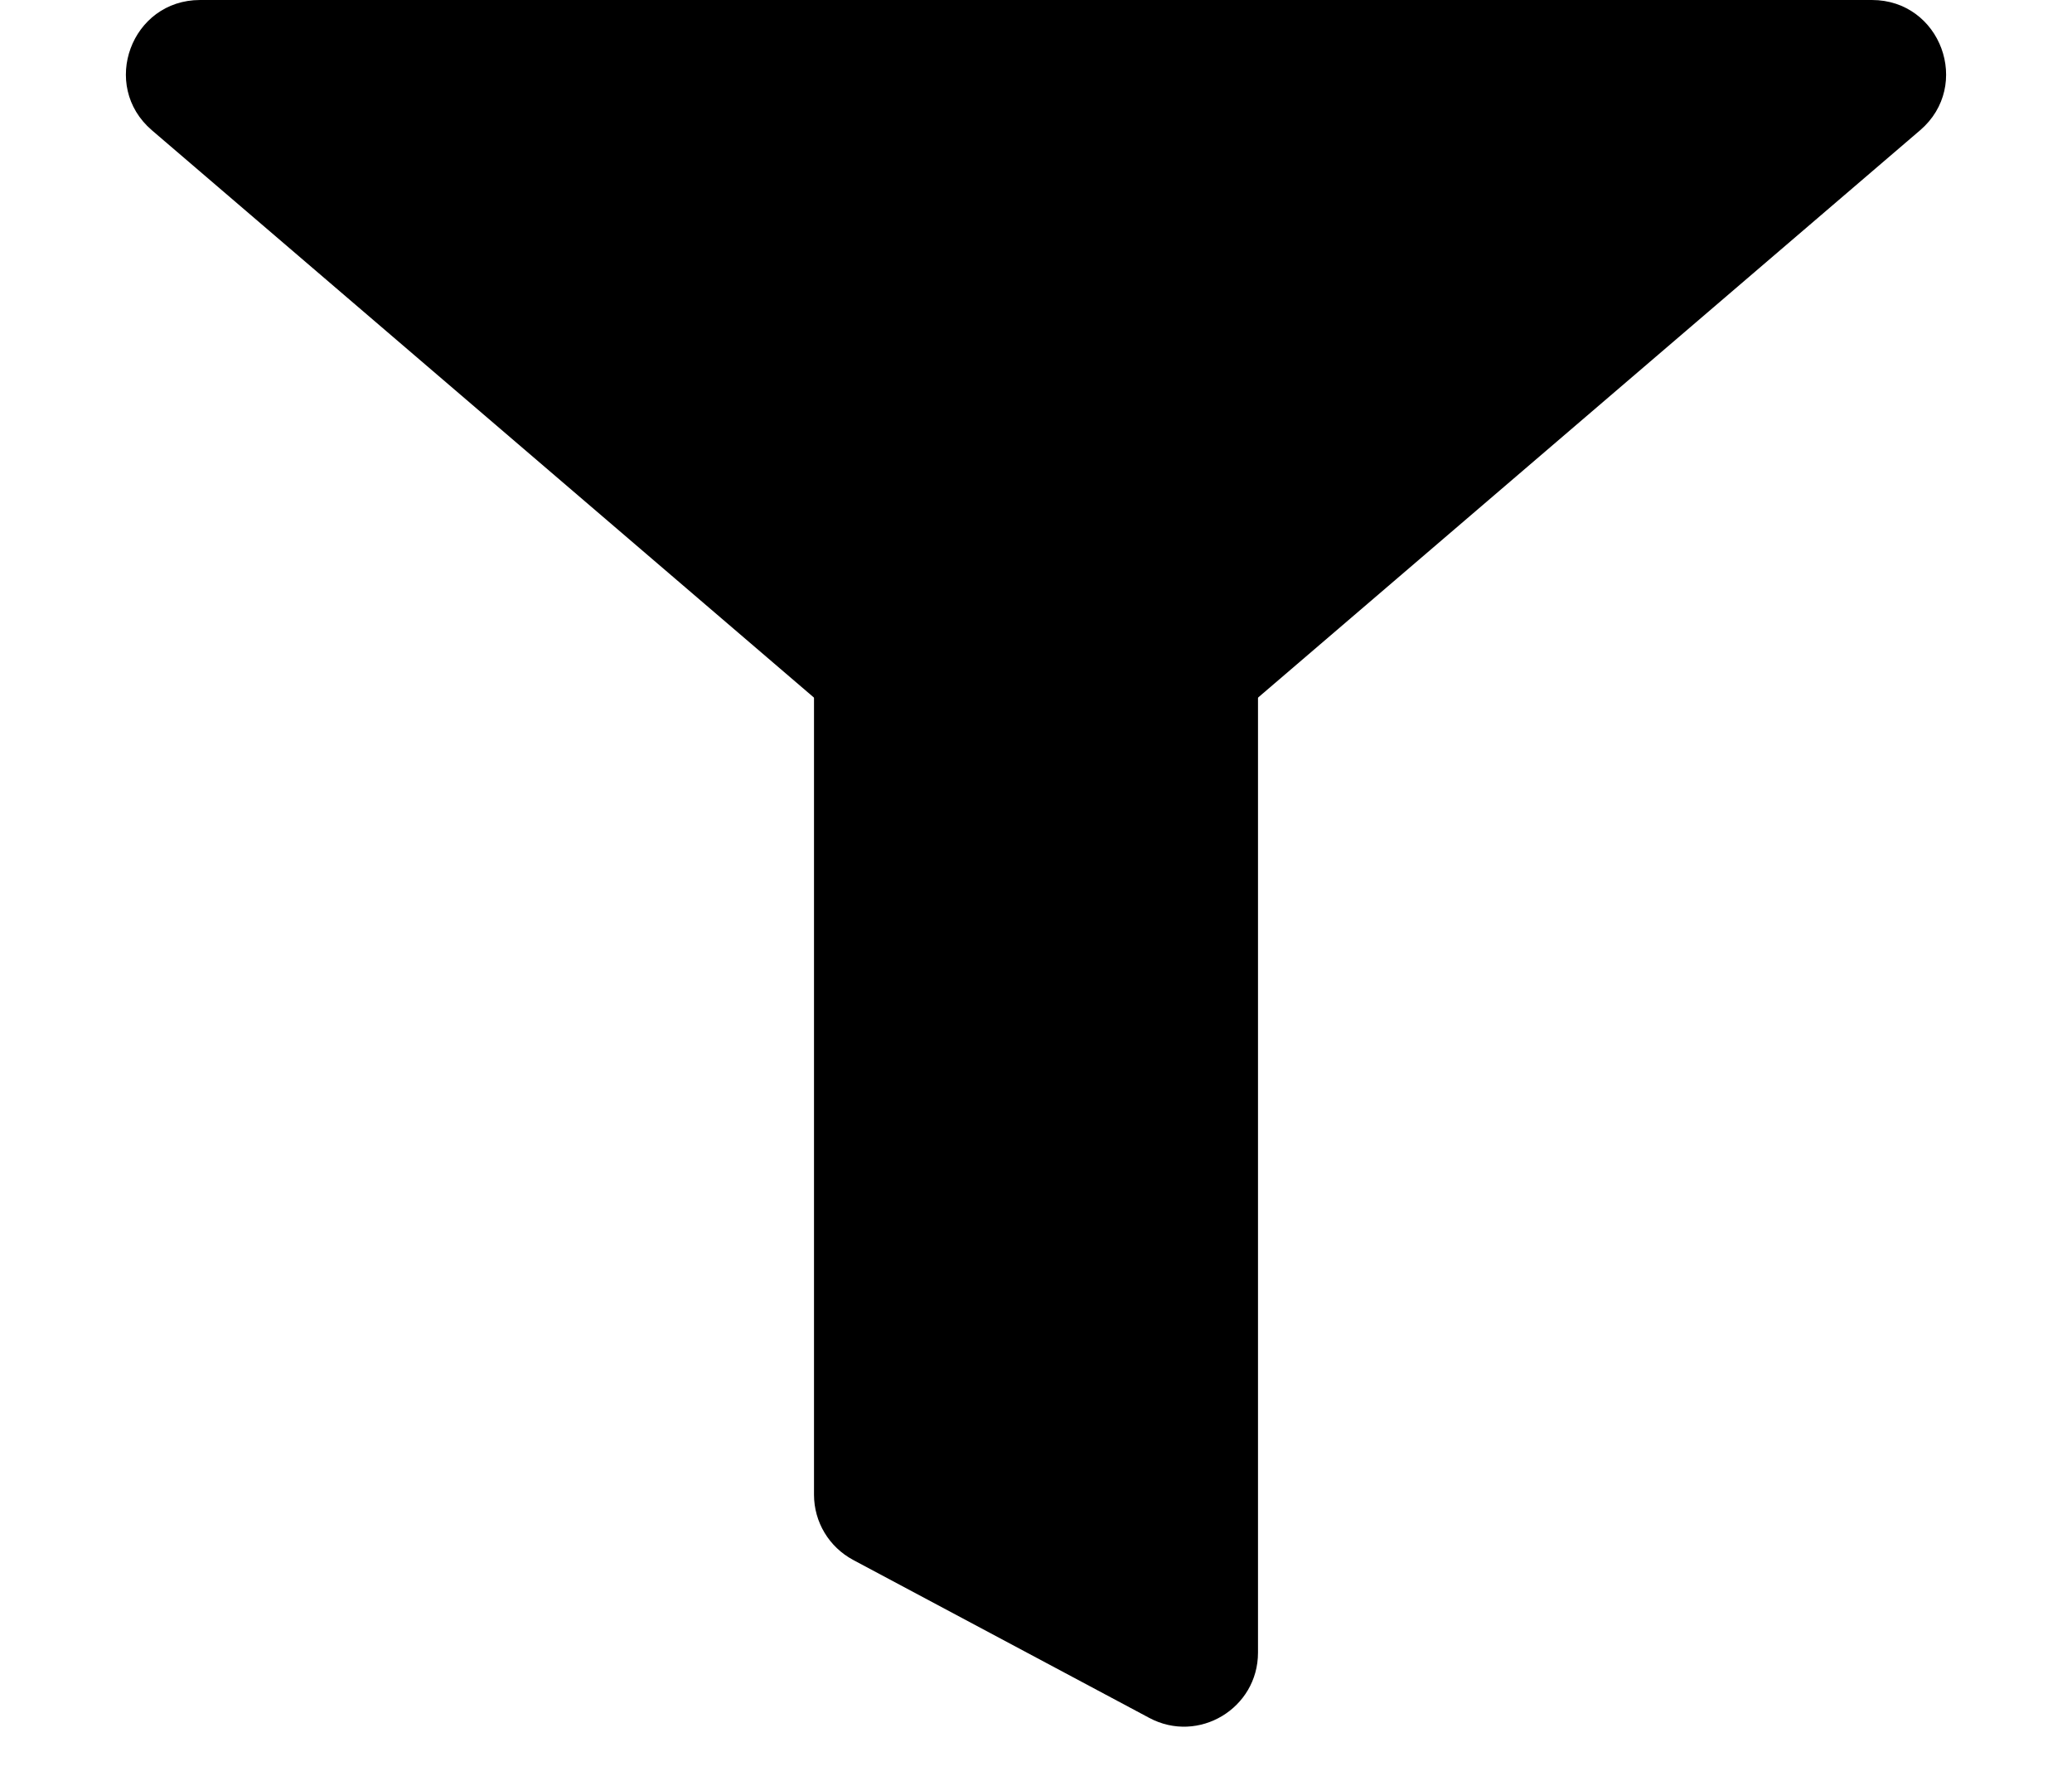 <svg width="14" height="12" viewBox="0 0 14 12" fill="none" xmlns="http://www.w3.org/2000/svg">
<path d="M8.5 11.167C8.5 11.544 8.098 11.786 7.765 11.608L5.765 10.541C5.602 10.454 5.5 10.285 5.5 10.1V4.5C5.5 4.224 5.724 4 6 4H8C8.276 4 8.5 4.224 8.5 4.5V11.167Z" fill="black"/>
<path d="M12.974 0.88C13.326 0.578 13.113 0 12.648 0H1.352C0.887 0 0.674 0.578 1.026 0.88L6.675 5.721C6.862 5.882 7.138 5.882 7.325 5.721L12.974 0.88Z" fill="black"/>
</svg>

